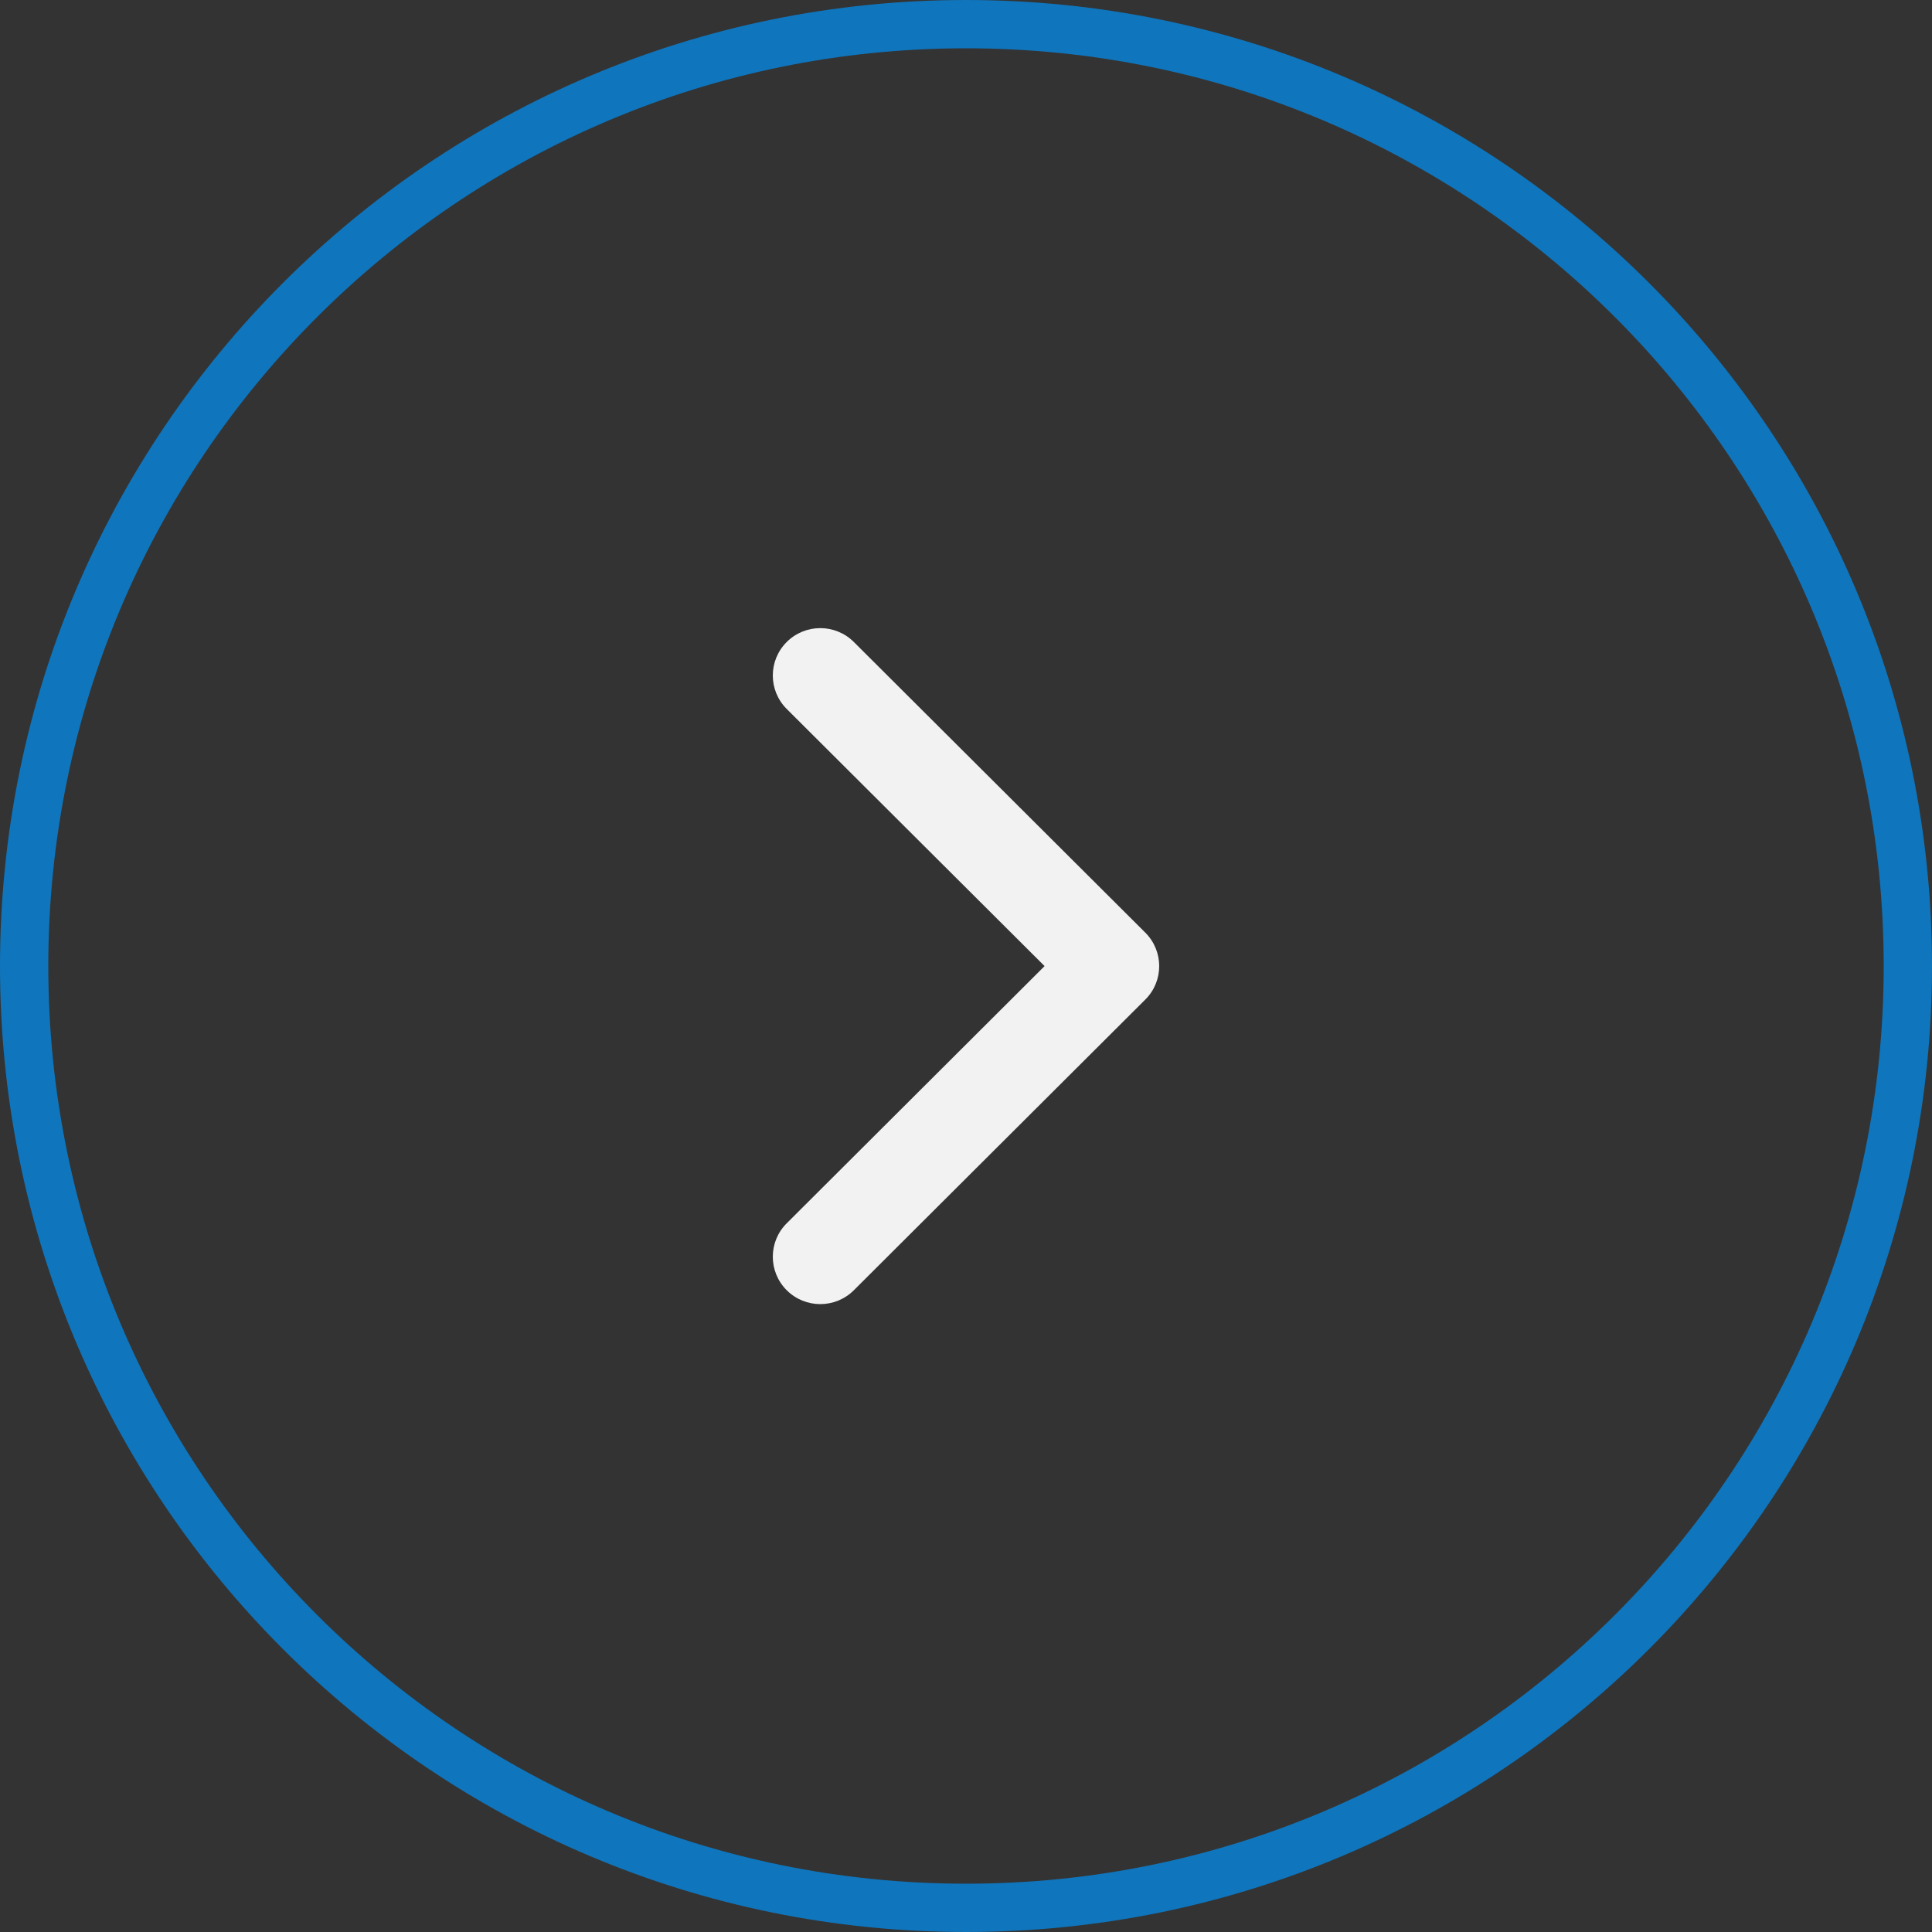<svg width="40" height="40" viewBox="0 0 40 40" fill="none" xmlns="http://www.w3.org/2000/svg">
<rect x="0" y="0" width="40" height="40" fill="#333333" stroke="none"/>
<path d="M39.5 20C39.5 30.77 30.77 39.5 20 39.5C9.23 39.5 0.5 30.77 0.5 20C0.5 9.23 9.23 0.5 20 0.5C30.77 0.5 39.5 9.23 39.5 20Z" stroke="#0F75BC"/>
<path d="M23.712 20.695L17.678 26.713C17.294 27.096 16.672 27.096 16.288 26.713C15.904 26.33 15.904 25.709 16.288 25.327L21.627 20.002L16.288 14.678C15.904 14.295 15.904 13.675 16.288 13.292C16.672 12.909 17.294 12.909 17.678 13.292L23.712 19.309C23.904 19.501 24 19.752 24 20.002C24 20.253 23.904 20.504 23.712 20.695Z" fill="#F2F2F2"/>
</svg>
